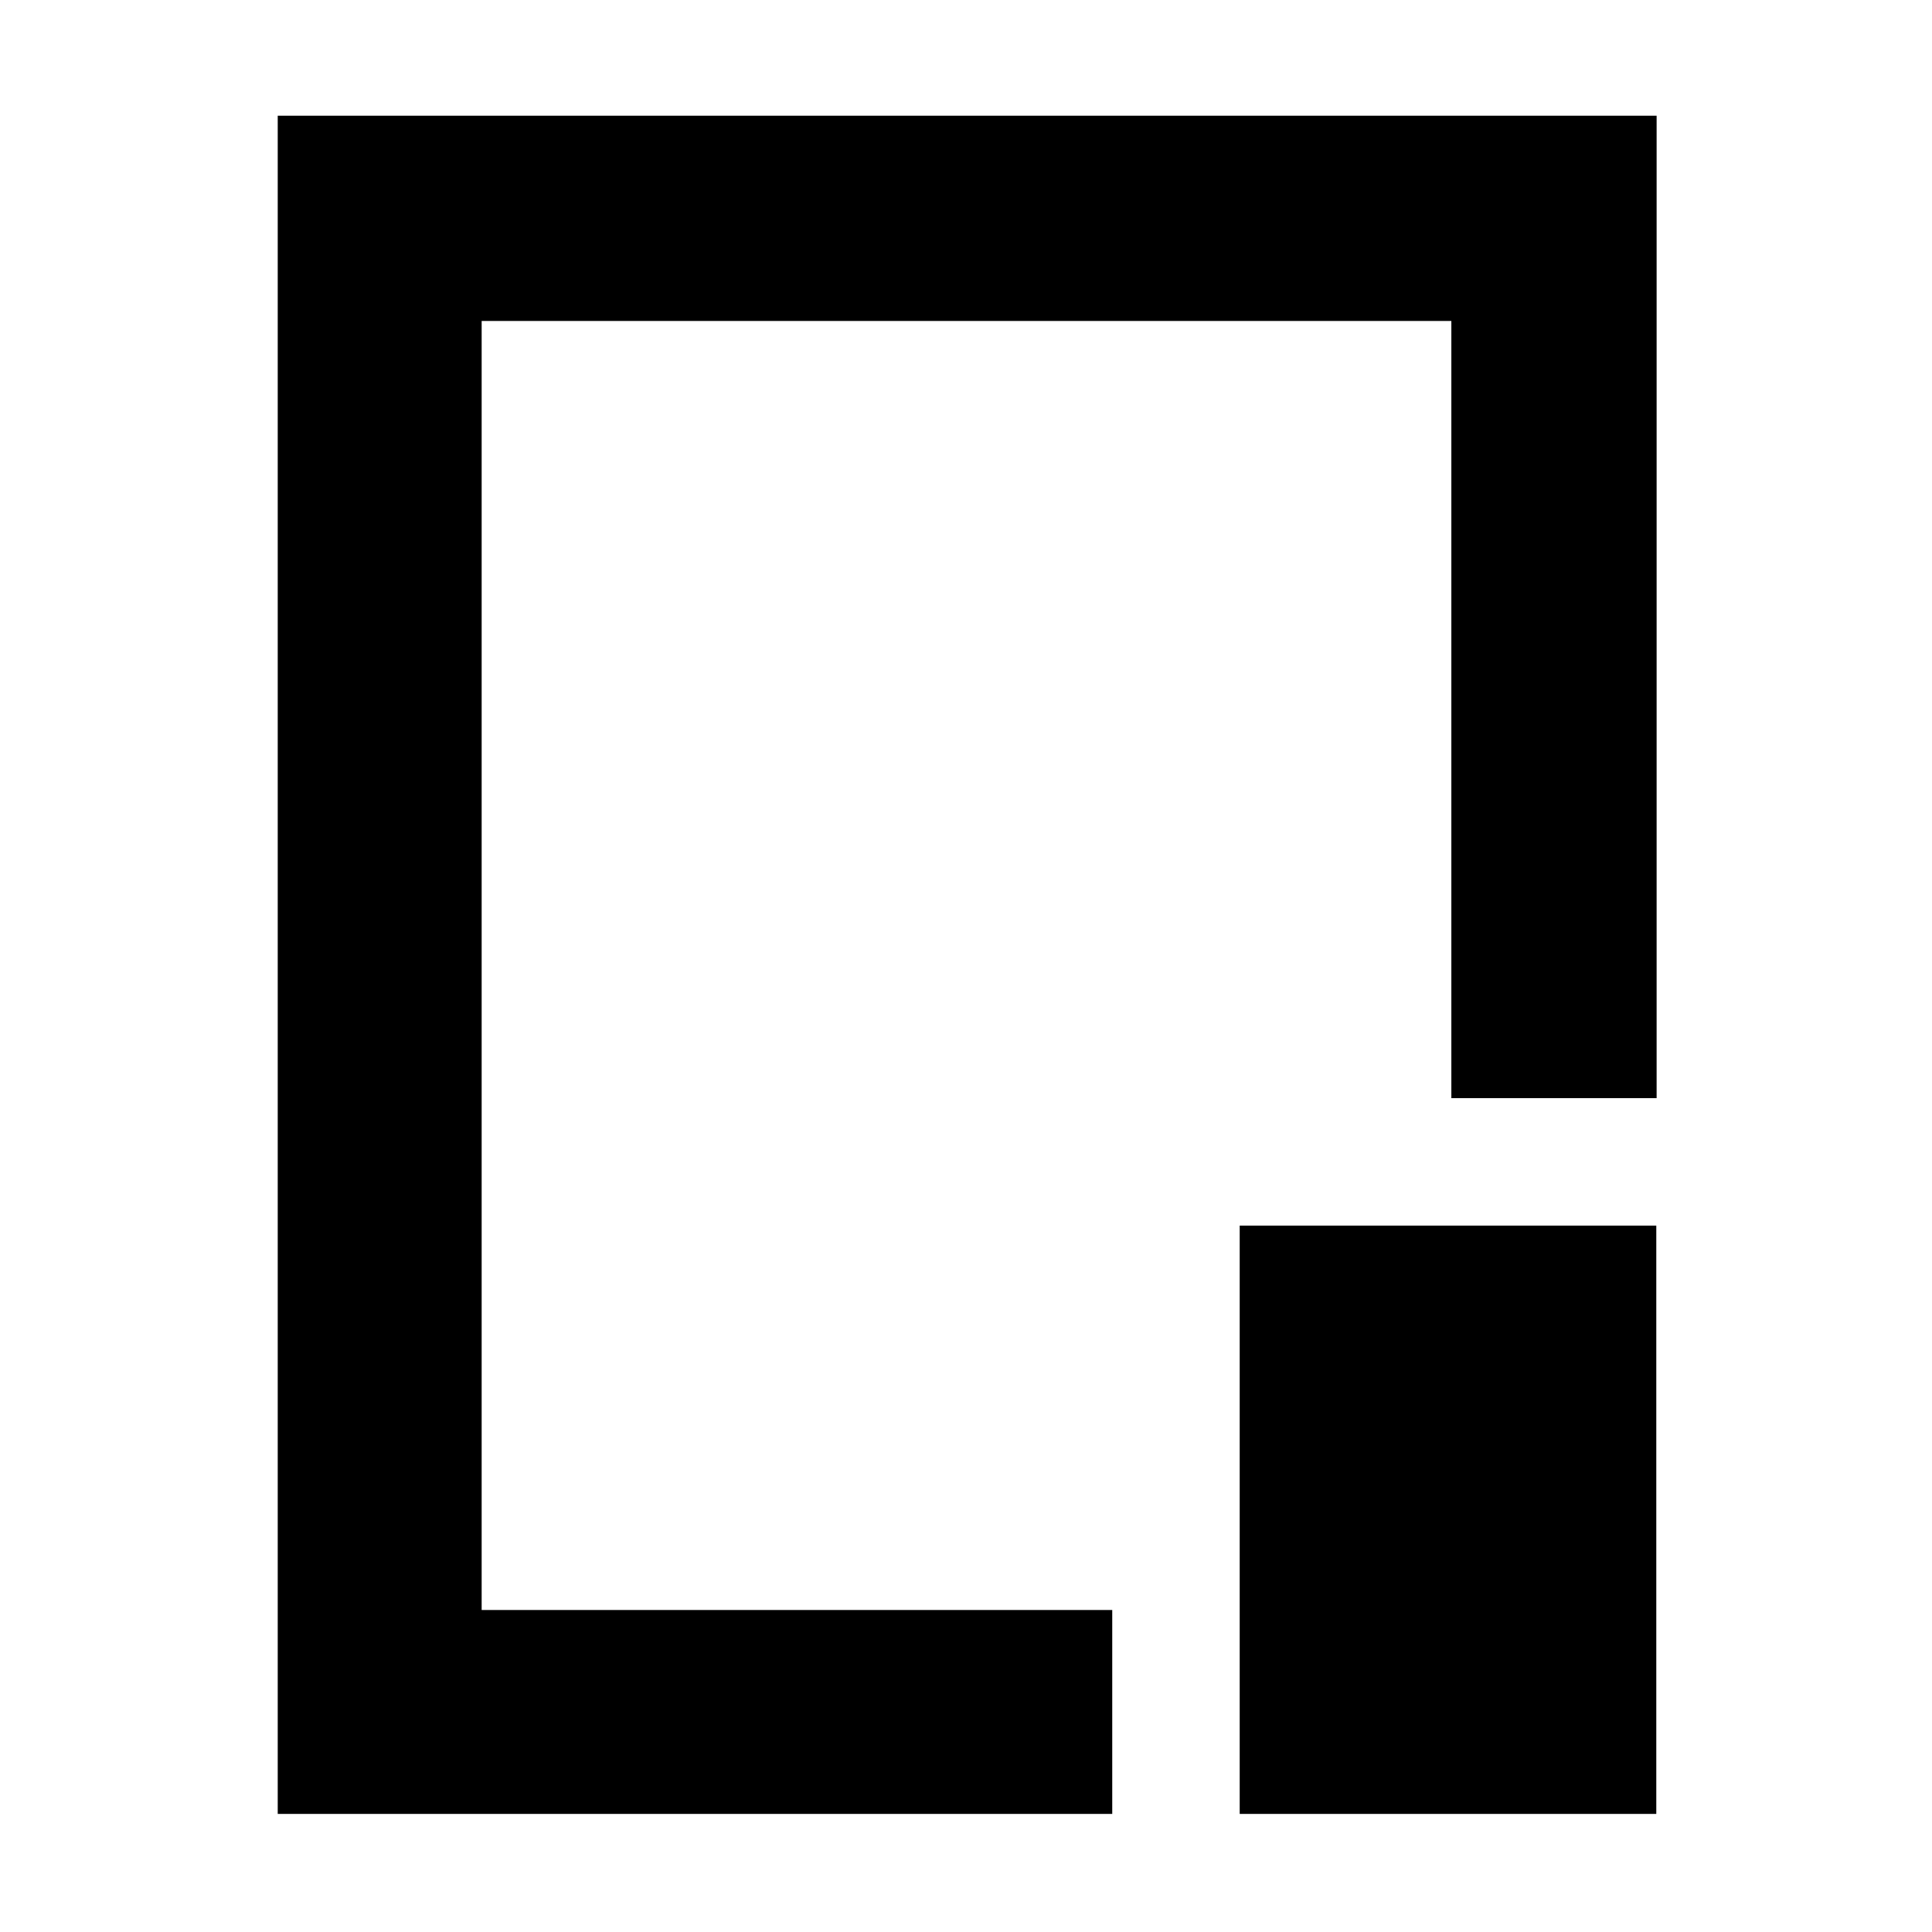 <svg xmlns="http://www.w3.org/2000/svg" height="40" viewBox="0 96 960 960" width="40"><path d="M138 997.333V153.5h685.167v488.167h-102V255.499H239.333V896h313.333v101.333H138Zm477.999 0V705H823v292.333H615.999ZM480.5 575.5Z"/></svg>